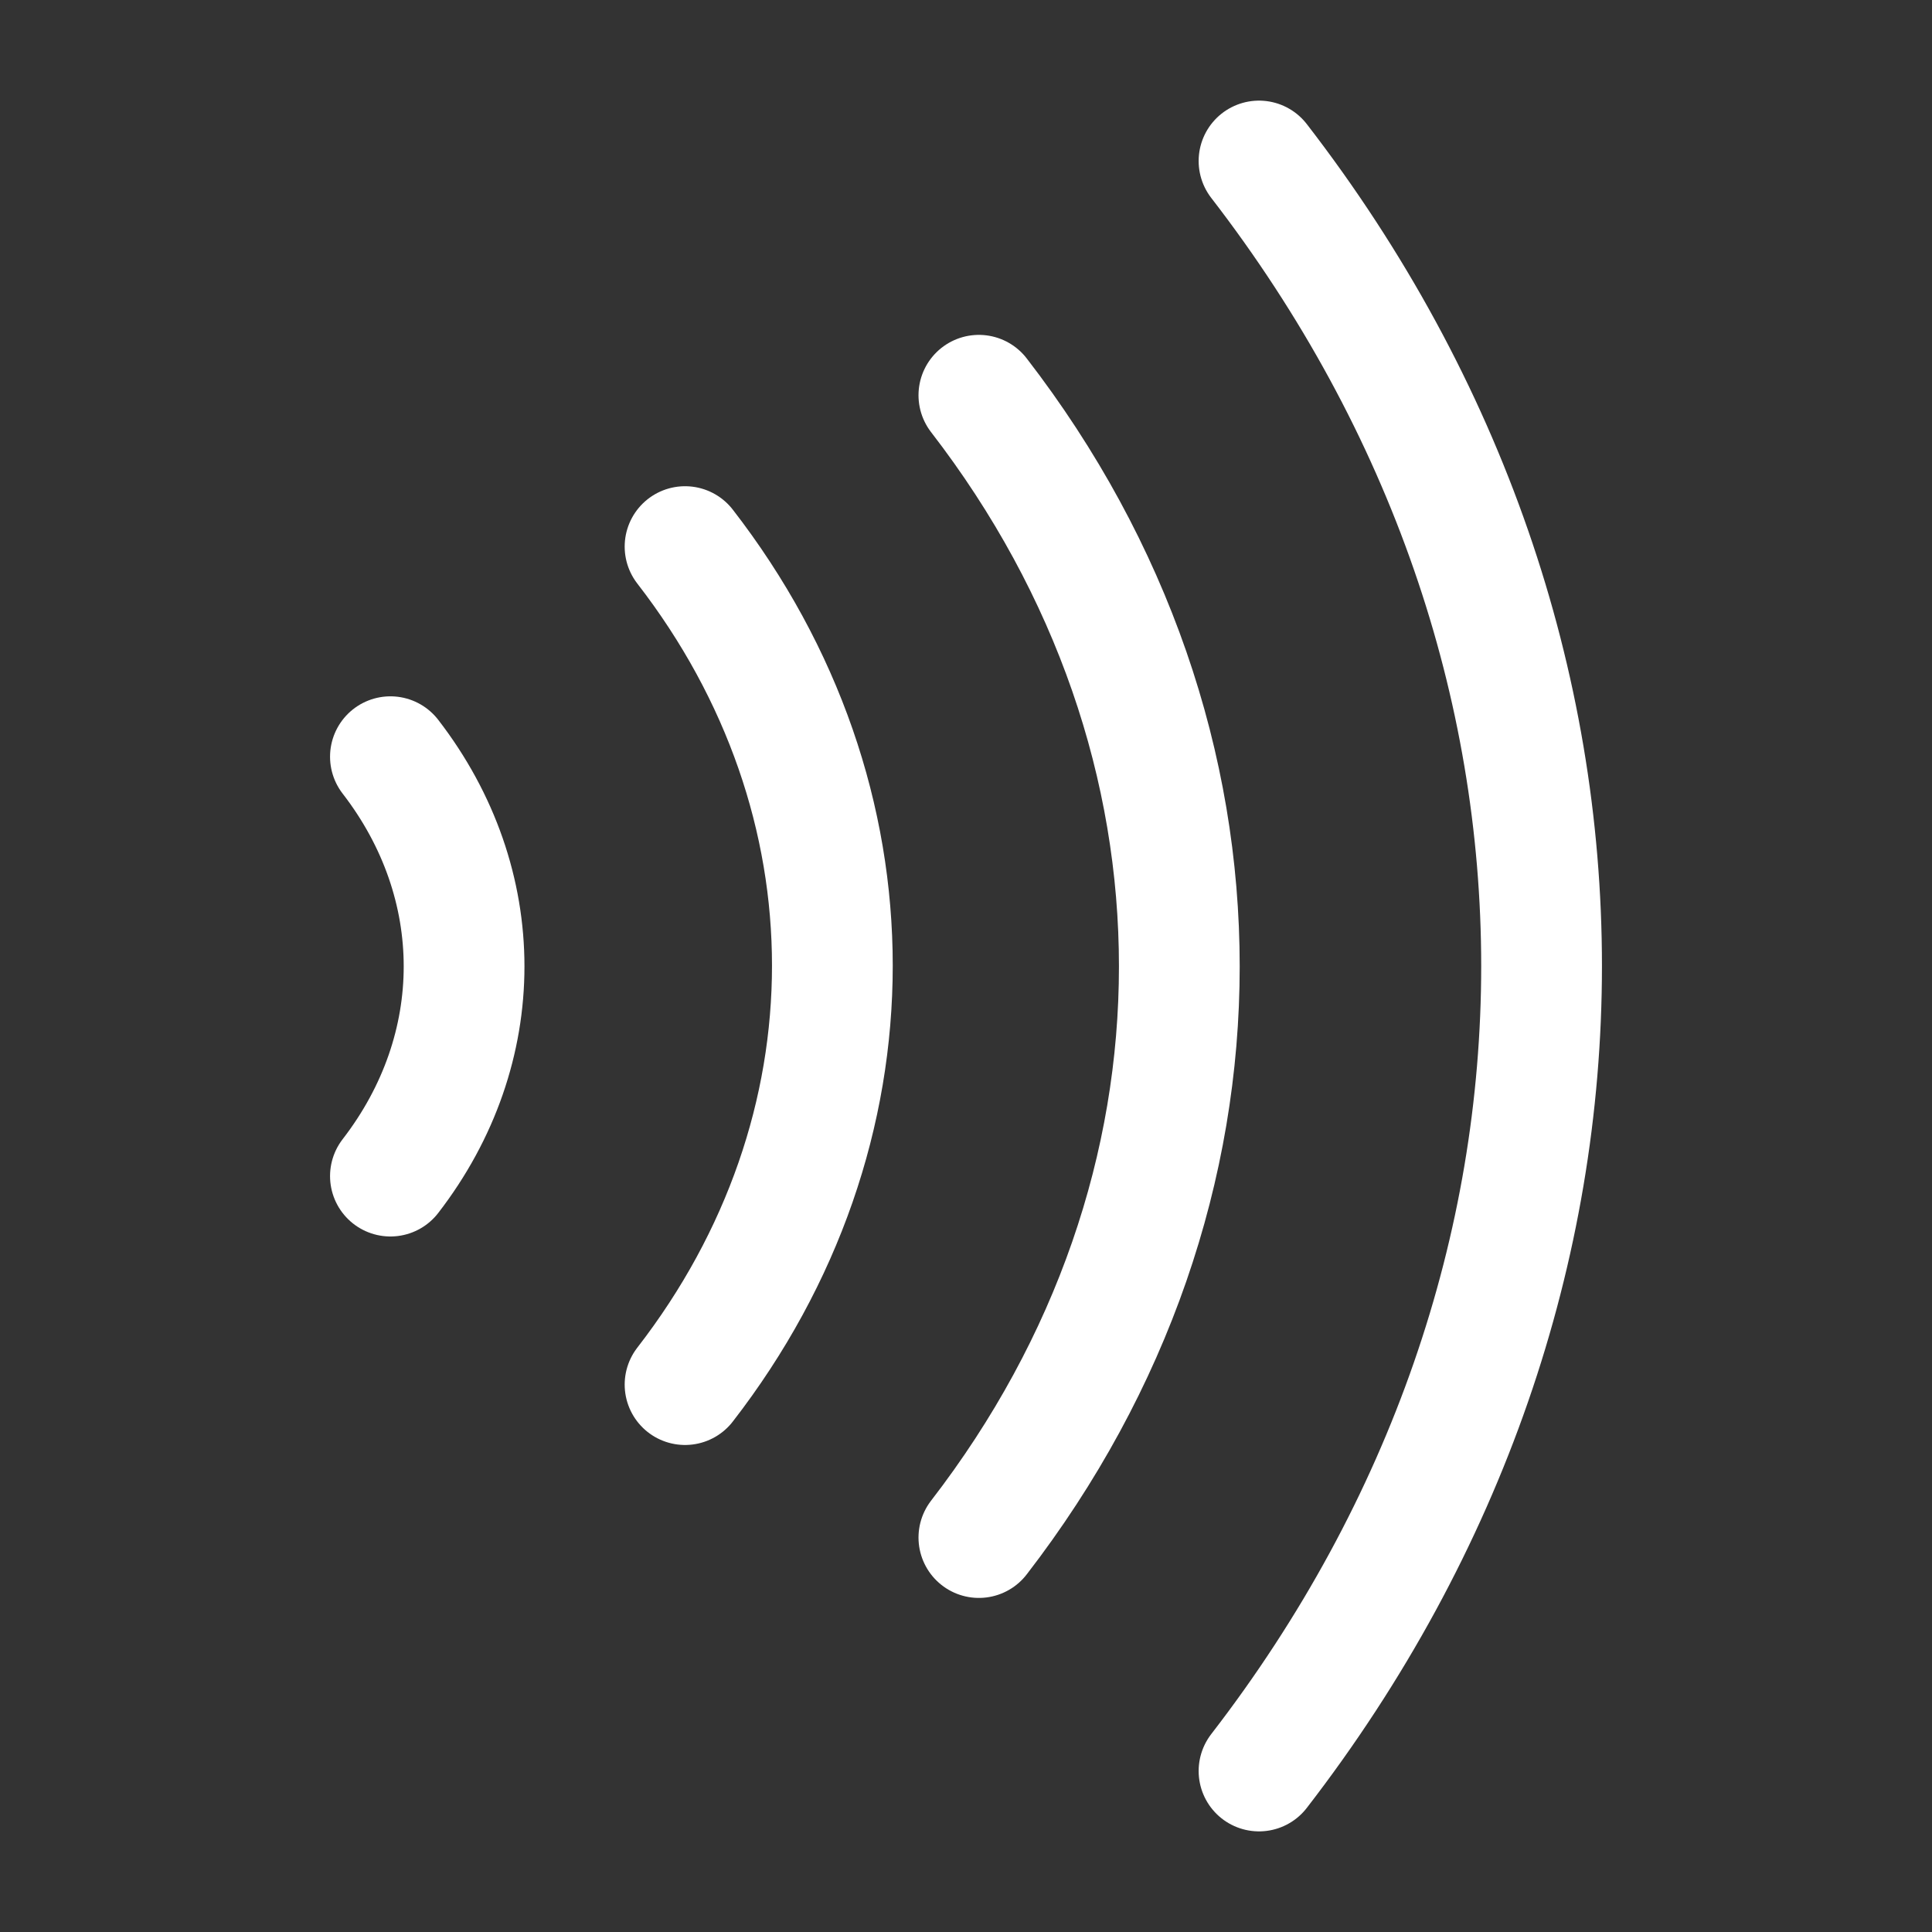<svg width="24" height="24" viewBox="0 0 24 24" fill="none" xmlns="http://www.w3.org/2000/svg">
<rect x="0" y="0" width="24" height="24" fill="#333333" stroke="none"/>
<path d="M12.16 4.91C15.48 9.21 15.48 14.8 12.16 19.1" stroke="white" stroke-width="1.5" stroke-linecap="round" stroke-linejoin="round"/>
<path d="M15.64 2C20.32 8.06 20.32 15.94 15.64 22" stroke="white" stroke-width="1.5" stroke-linecap="round" stroke-linejoin="round"/>
<path d="M8.51 6.79C10.95 9.94 10.95 14.05 8.51 17.2" stroke="white" stroke-width="1.5" stroke-linecap="round" stroke-linejoin="round"/>
<path d="M4.85 9.4C6.07 10.98 6.07 13.03 4.85 14.61" stroke="white" stroke-width="1.5" stroke-linecap="round" stroke-linejoin="round"/>
</svg>
